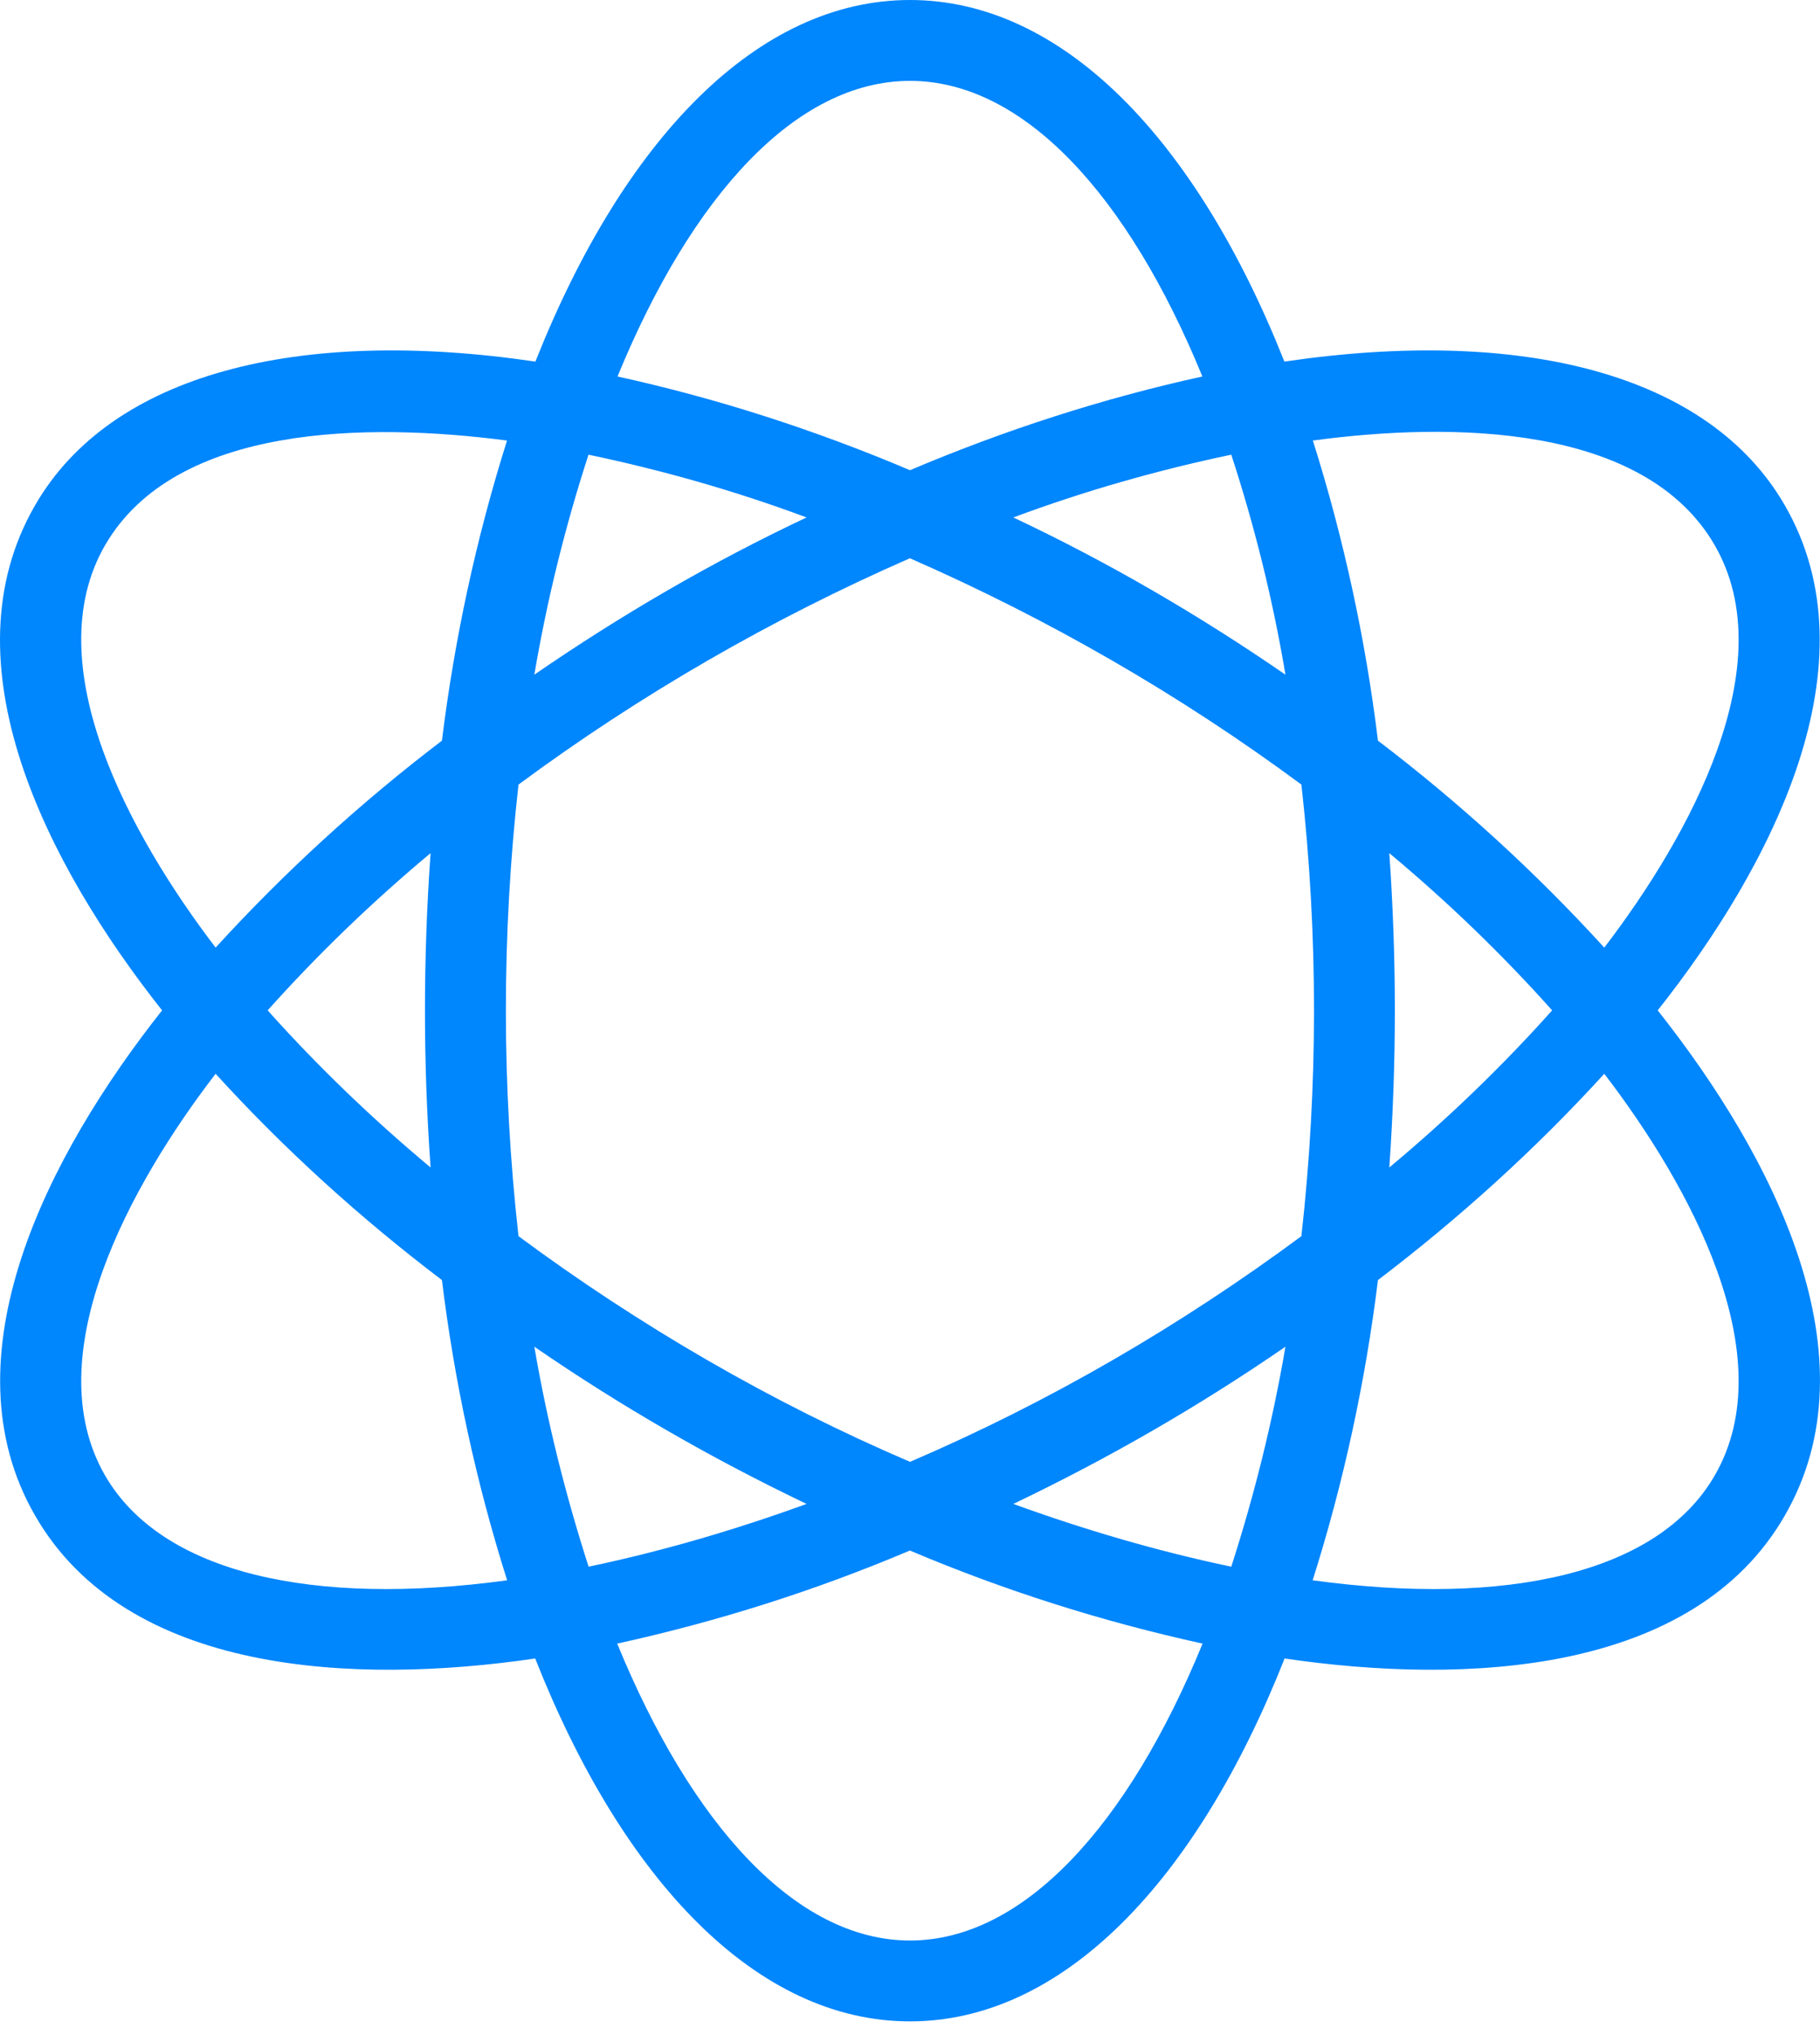 <svg width="17" height="19" viewBox="0 0 17 19" fill="none" xmlns="http://www.w3.org/2000/svg">
<path d="M15.484 9.433C16.56 8.074 17.522 6.19 16.671 4.717C15.96 3.485 14.207 3.05 11.997 3.376C11.172 1.298 9.923 0 8.5 0C7.076 0 5.826 1.298 5.001 3.376C2.792 3.05 1.039 3.485 0.328 4.717C-0.525 6.19 0.434 8.068 1.514 9.433C0.439 10.792 -0.524 12.676 0.328 14.15C1.183 15.635 3.309 15.732 4.999 15.484C5.823 17.568 7.075 18.872 8.5 18.872C9.924 18.872 11.175 17.568 11.999 15.484C13.687 15.732 15.816 15.635 16.671 14.15C17.526 12.67 16.565 10.798 15.484 9.433ZM16.017 5.091C16.662 6.208 15.78 7.808 14.985 8.847C14.341 8.141 13.633 7.495 12.871 6.915C12.755 5.967 12.551 5.025 12.263 4.113C13.56 3.938 15.362 3.956 16.017 5.091ZM12.977 7.965C13.52 8.418 14.029 8.908 14.498 9.433C14.029 9.958 13.52 10.447 12.977 10.9C13.046 9.922 13.046 8.944 12.977 7.965ZM12.007 6.299C11.2 5.743 10.35 5.248 9.465 4.831C10.129 4.584 10.809 4.39 11.501 4.245C11.72 4.916 11.889 5.598 12.007 6.299ZM8.5 0.755C9.561 0.755 10.538 1.824 11.231 3.515C10.296 3.72 9.382 4.016 8.5 4.39C7.618 4.016 6.703 3.72 5.768 3.515C6.462 1.824 7.438 0.755 8.5 0.755ZM5.497 4.245C6.189 4.39 6.87 4.584 7.534 4.831C6.649 5.248 5.799 5.743 4.991 6.299C5.11 5.598 5.279 4.916 5.497 4.245ZM0.981 5.091C1.638 3.956 3.438 3.944 4.736 4.113C4.448 5.025 4.245 5.967 4.128 6.915C3.366 7.495 2.659 8.141 2.014 8.847C1.221 7.808 0.336 6.208 0.981 5.091ZM4.022 10.9C3.479 10.447 2.97 9.958 2.5 9.433C2.97 8.908 3.479 8.418 4.022 7.965C3.952 8.944 3.952 9.922 4.022 10.9ZM0.981 13.775C0.337 12.658 1.219 11.058 2.014 10.025C2.658 10.732 3.365 11.372 4.128 11.951C4.244 12.899 4.448 13.842 4.737 14.754C2.93 15.001 1.512 14.693 0.981 13.775ZM4.991 12.573C5.799 13.129 6.649 13.618 7.534 14.041C6.87 14.282 6.19 14.482 5.498 14.627C5.28 13.95 5.11 13.268 4.991 12.573ZM8.5 18.117C7.436 18.117 6.459 17.036 5.765 15.345C6.701 15.14 7.616 14.85 8.499 14.476C9.382 14.85 10.297 15.14 11.233 15.345C10.54 17.036 9.563 18.117 8.5 18.117ZM11.501 14.627C10.809 14.482 10.129 14.282 9.465 14.041C10.35 13.618 11.2 13.129 12.007 12.573C11.888 13.268 11.719 13.95 11.501 14.627ZM8.5 13.648C7.204 13.093 5.977 12.38 4.843 11.541C4.686 10.139 4.686 8.726 4.843 7.325C5.978 6.486 7.204 5.779 8.499 5.212C9.794 5.779 11.021 6.486 12.156 7.325C12.313 8.726 12.313 10.139 12.156 11.541C11.022 12.38 9.795 13.093 8.5 13.648ZM16.017 13.775C15.487 14.693 14.069 15.001 12.261 14.754C12.55 13.842 12.754 12.899 12.871 11.951C13.632 11.372 14.34 10.732 14.985 10.025C15.777 11.058 16.663 12.658 16.017 13.775Z" fill="#0086FD"/>
</svg>
